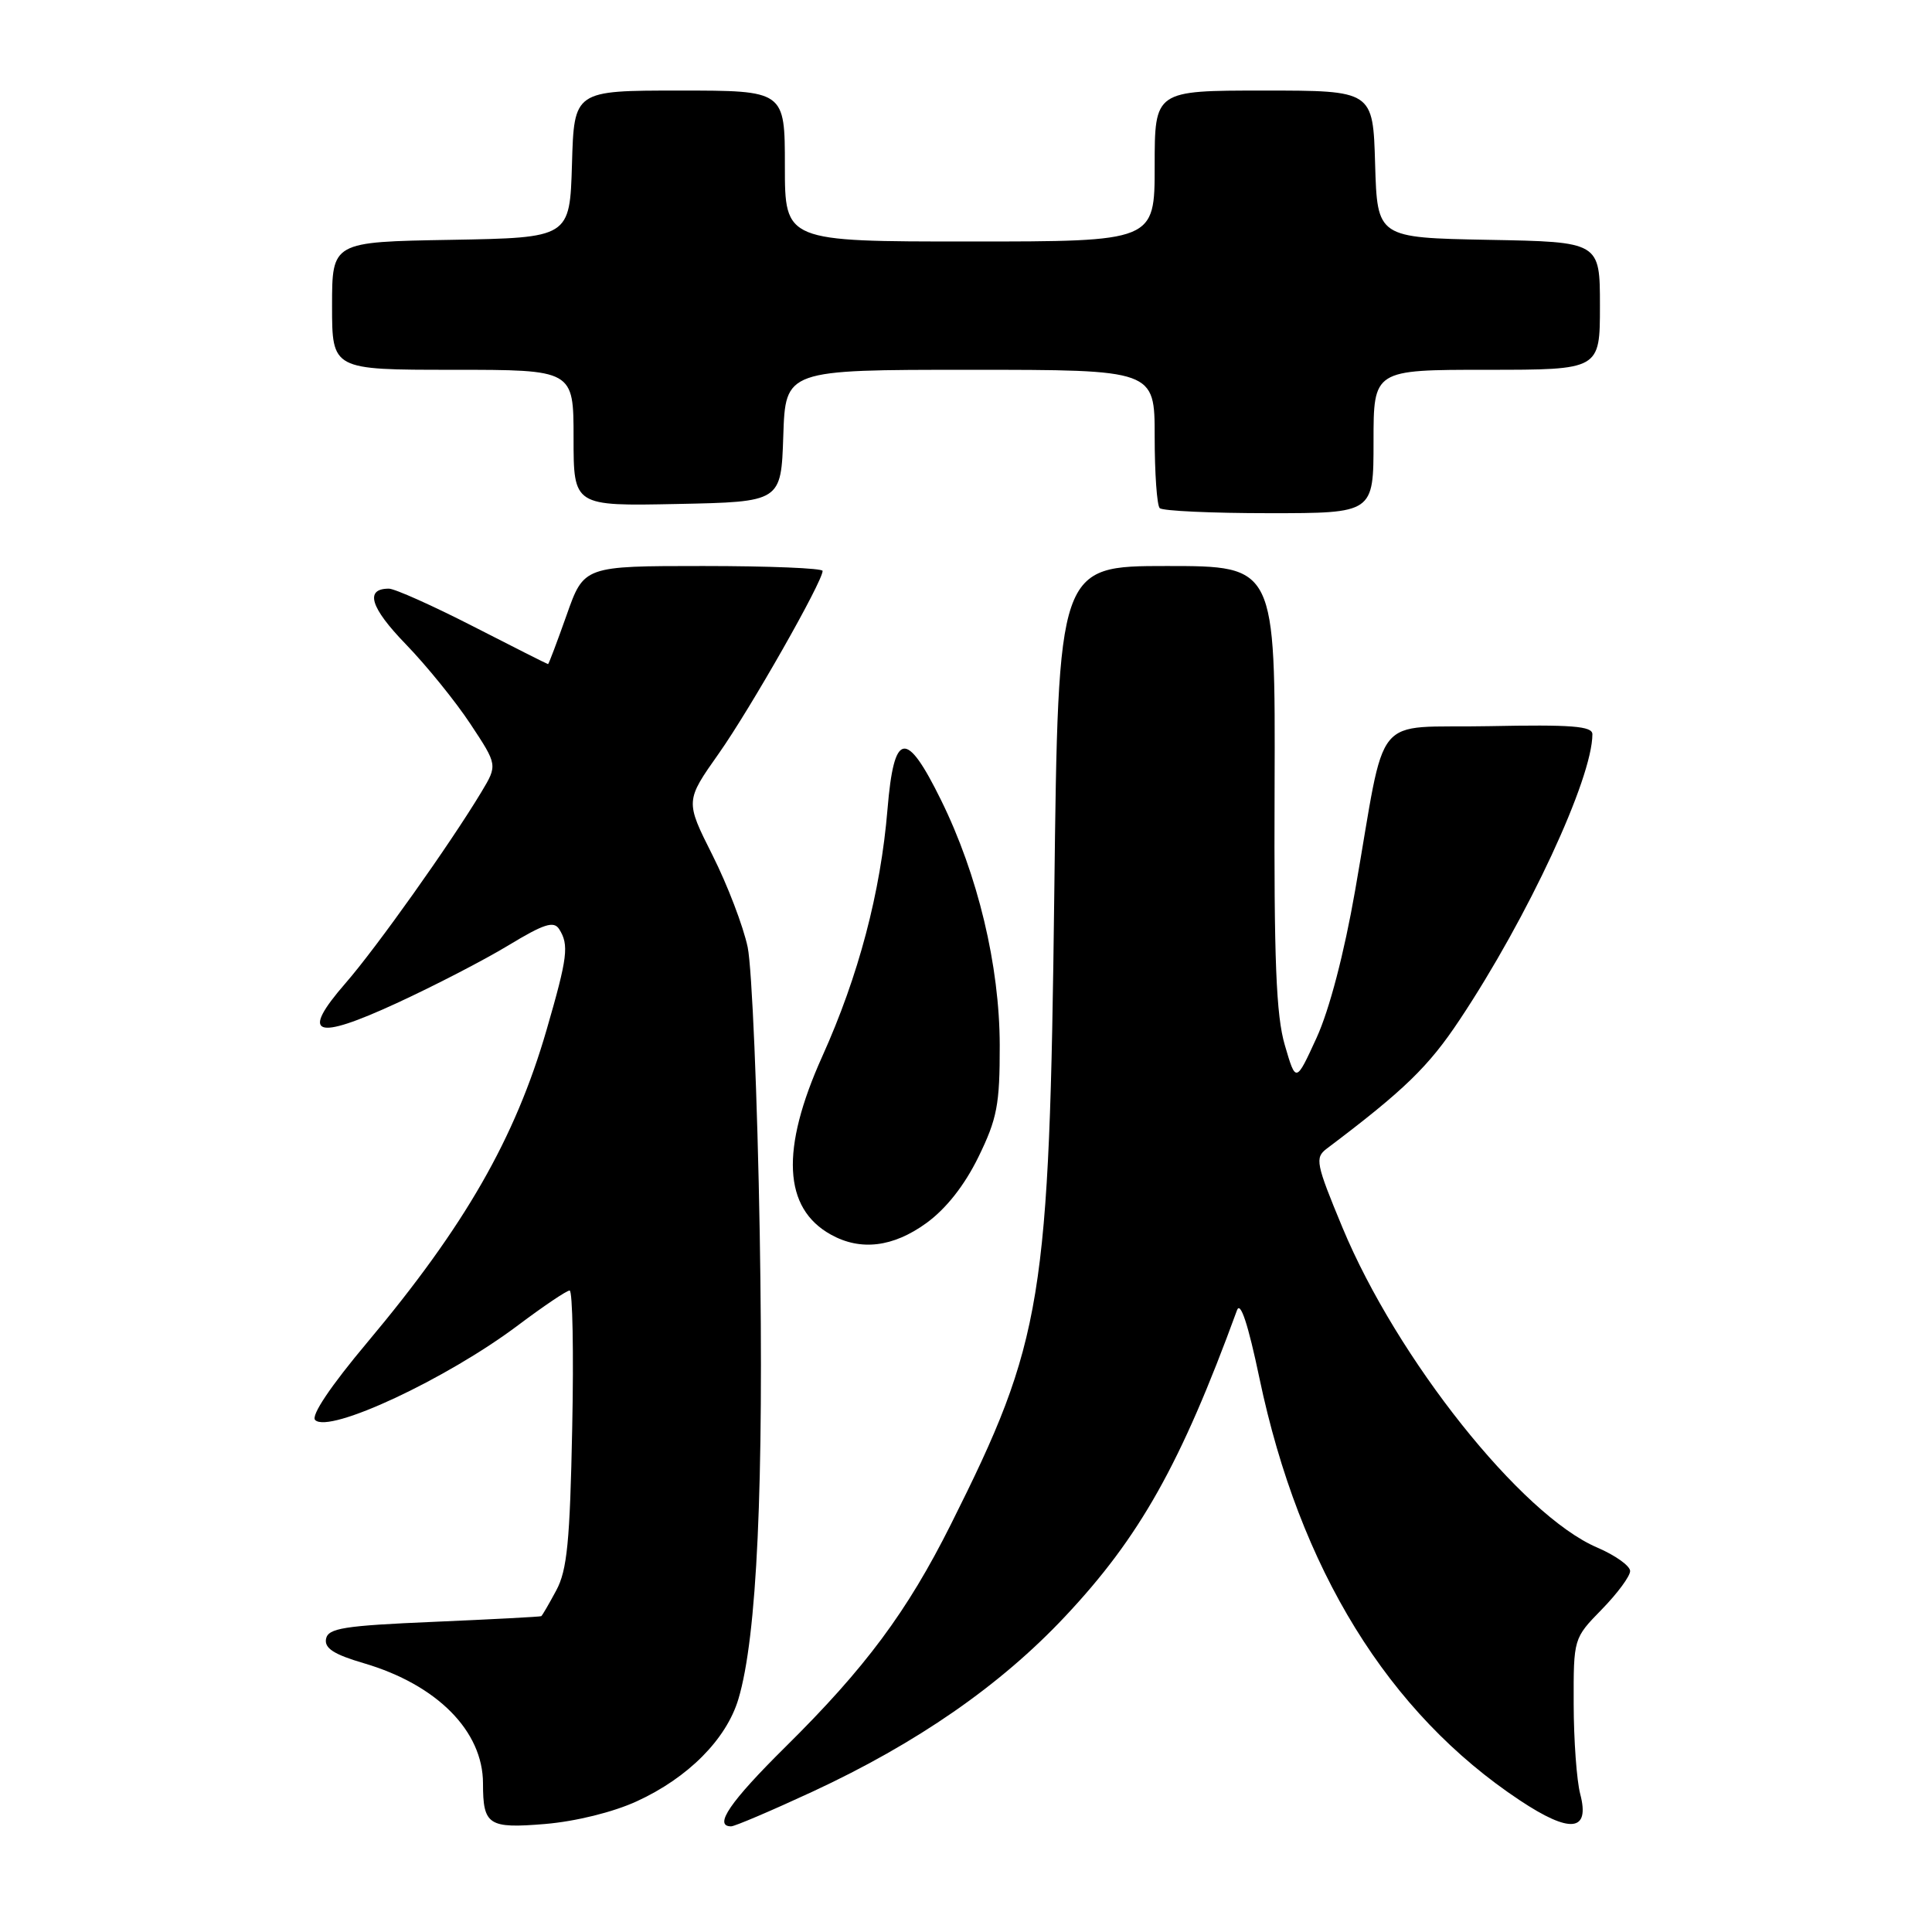 <?xml version="1.0" encoding="UTF-8" standalone="no"?>
<!DOCTYPE svg PUBLIC "-//W3C//DTD SVG 1.1//EN" "http://www.w3.org/Graphics/SVG/1.1/DTD/svg11.dtd" >
<svg xmlns="http://www.w3.org/2000/svg" xmlns:xlink="http://www.w3.org/1999/xlink" version="1.1" viewBox="0 0 256 256">
 <g >
 <path fill="currentColor"
d=" M 84.38 238.68 C 91.17 235.57 96.24 230.47 97.84 225.14 C 100.31 216.90 101.23 196.87 100.67 163.50 C 100.36 145.35 99.64 128.25 99.07 125.50 C 98.49 122.75 96.40 117.27 94.41 113.32 C 90.80 106.14 90.80 106.14 95.26 99.82 C 99.44 93.89 109.00 77.07 109.00 75.65 C 109.00 75.29 101.88 75.00 93.18 75.00 C 77.37 75.00 77.37 75.00 75.08 81.50 C 73.81 85.08 72.71 88.00 72.62 88.00 C 72.53 88.00 68.06 85.75 62.70 83.00 C 57.33 80.25 52.30 78.00 51.53 78.00 C 48.30 78.00 49.06 80.50 53.76 85.35 C 56.50 88.18 60.37 92.95 62.34 95.94 C 65.93 101.37 65.93 101.37 63.79 104.94 C 59.63 111.85 49.89 125.56 45.79 130.27 C 39.75 137.21 41.64 137.96 52.57 132.92 C 57.48 130.66 64.14 127.22 67.36 125.27 C 72.08 122.41 73.38 122.00 74.09 123.11 C 75.42 125.21 75.22 126.82 72.42 136.48 C 68.25 150.86 61.59 162.47 48.68 177.86 C 43.81 183.66 41.18 187.58 41.76 188.16 C 43.60 190.00 59.17 182.73 68.65 175.60 C 72.02 173.07 75.09 171.00 75.48 171.00 C 75.87 171.00 76.03 179.21 75.82 189.25 C 75.52 204.26 75.15 208.08 73.70 210.75 C 72.74 212.54 71.85 214.07 71.72 214.15 C 71.60 214.23 65.20 214.57 57.51 214.90 C 45.56 215.41 43.48 215.74 43.20 217.16 C 42.97 218.40 44.24 219.22 48.19 220.38 C 57.91 223.23 64.00 229.38 64.00 236.32 C 64.00 241.84 64.72 242.31 72.20 241.69 C 76.27 241.35 81.25 240.12 84.38 238.68 Z  M 107.63 237.42 C 121.49 230.99 132.55 223.33 141.13 214.19 C 151.03 203.66 156.46 193.99 163.91 173.61 C 164.36 172.37 165.38 175.45 166.88 182.61 C 172.19 207.91 183.94 226.98 201.38 238.55 C 208.06 242.99 210.70 242.72 209.39 237.73 C 208.92 235.96 208.53 230.58 208.52 225.80 C 208.50 217.09 208.50 217.09 212.25 213.25 C 214.31 211.14 216.00 208.86 216.00 208.17 C 216.00 207.49 214.03 206.08 211.62 205.05 C 201.58 200.75 185.11 180.05 177.88 162.65 C 174.36 154.17 174.21 153.41 175.79 152.21 C 186.06 144.47 189.29 141.34 193.41 135.13 C 202.46 121.53 211.00 103.15 211.00 97.29 C 211.00 96.21 208.25 96.00 197.29 96.22 C 181.53 96.54 183.81 93.74 179.56 118.00 C 178.11 126.32 176.15 133.80 174.46 137.50 C 171.71 143.50 171.71 143.50 170.25 138.50 C 169.09 134.57 168.80 127.26 168.89 104.25 C 168.99 75.00 168.99 75.00 154.61 75.00 C 140.22 75.00 140.22 75.00 139.70 118.25 C 139.05 172.40 138.20 177.62 125.99 202.00 C 120.20 213.56 114.67 221.00 104.07 231.48 C 96.74 238.73 94.50 242.00 96.88 242.00 C 97.36 242.00 102.19 239.94 107.63 237.42 Z  M 122.74 162.07 C 125.36 160.17 127.79 157.09 129.64 153.32 C 132.13 148.22 132.48 146.38 132.47 138.50 C 132.45 127.95 129.58 115.93 124.69 106.01 C 120.06 96.60 118.46 96.87 117.60 107.21 C 116.69 118.24 113.77 129.30 108.95 139.99 C 103.40 152.32 103.78 160.10 110.11 163.60 C 114.04 165.78 118.34 165.26 122.74 162.07 Z  M 182.00 58.50 C 182.00 49.00 182.00 49.00 197.00 49.00 C 212.00 49.00 212.00 49.00 212.00 40.53 C 212.00 32.05 212.00 32.05 197.25 31.78 C 182.50 31.50 182.50 31.50 182.21 21.75 C 181.93 12.00 181.93 12.00 167.46 12.00 C 153.00 12.00 153.00 12.00 153.00 22.00 C 153.00 32.00 153.00 32.00 128.50 32.00 C 104.00 32.00 104.00 32.00 104.00 22.00 C 104.00 12.00 104.00 12.00 90.04 12.00 C 76.07 12.00 76.07 12.00 75.79 21.75 C 75.50 31.50 75.50 31.50 59.75 31.78 C 44.00 32.05 44.00 32.05 44.00 40.53 C 44.00 49.00 44.00 49.00 60.00 49.00 C 76.00 49.00 76.00 49.00 76.00 58.03 C 76.00 67.06 76.00 67.06 89.75 66.78 C 103.50 66.50 103.50 66.50 103.79 57.75 C 104.08 49.00 104.08 49.00 128.54 49.00 C 153.00 49.00 153.00 49.00 153.00 57.83 C 153.00 62.69 153.30 66.97 153.67 67.33 C 154.03 67.70 160.56 68.00 168.17 68.00 C 182.00 68.00 182.00 68.00 182.00 58.50 Z "/>
</g>
</svg>